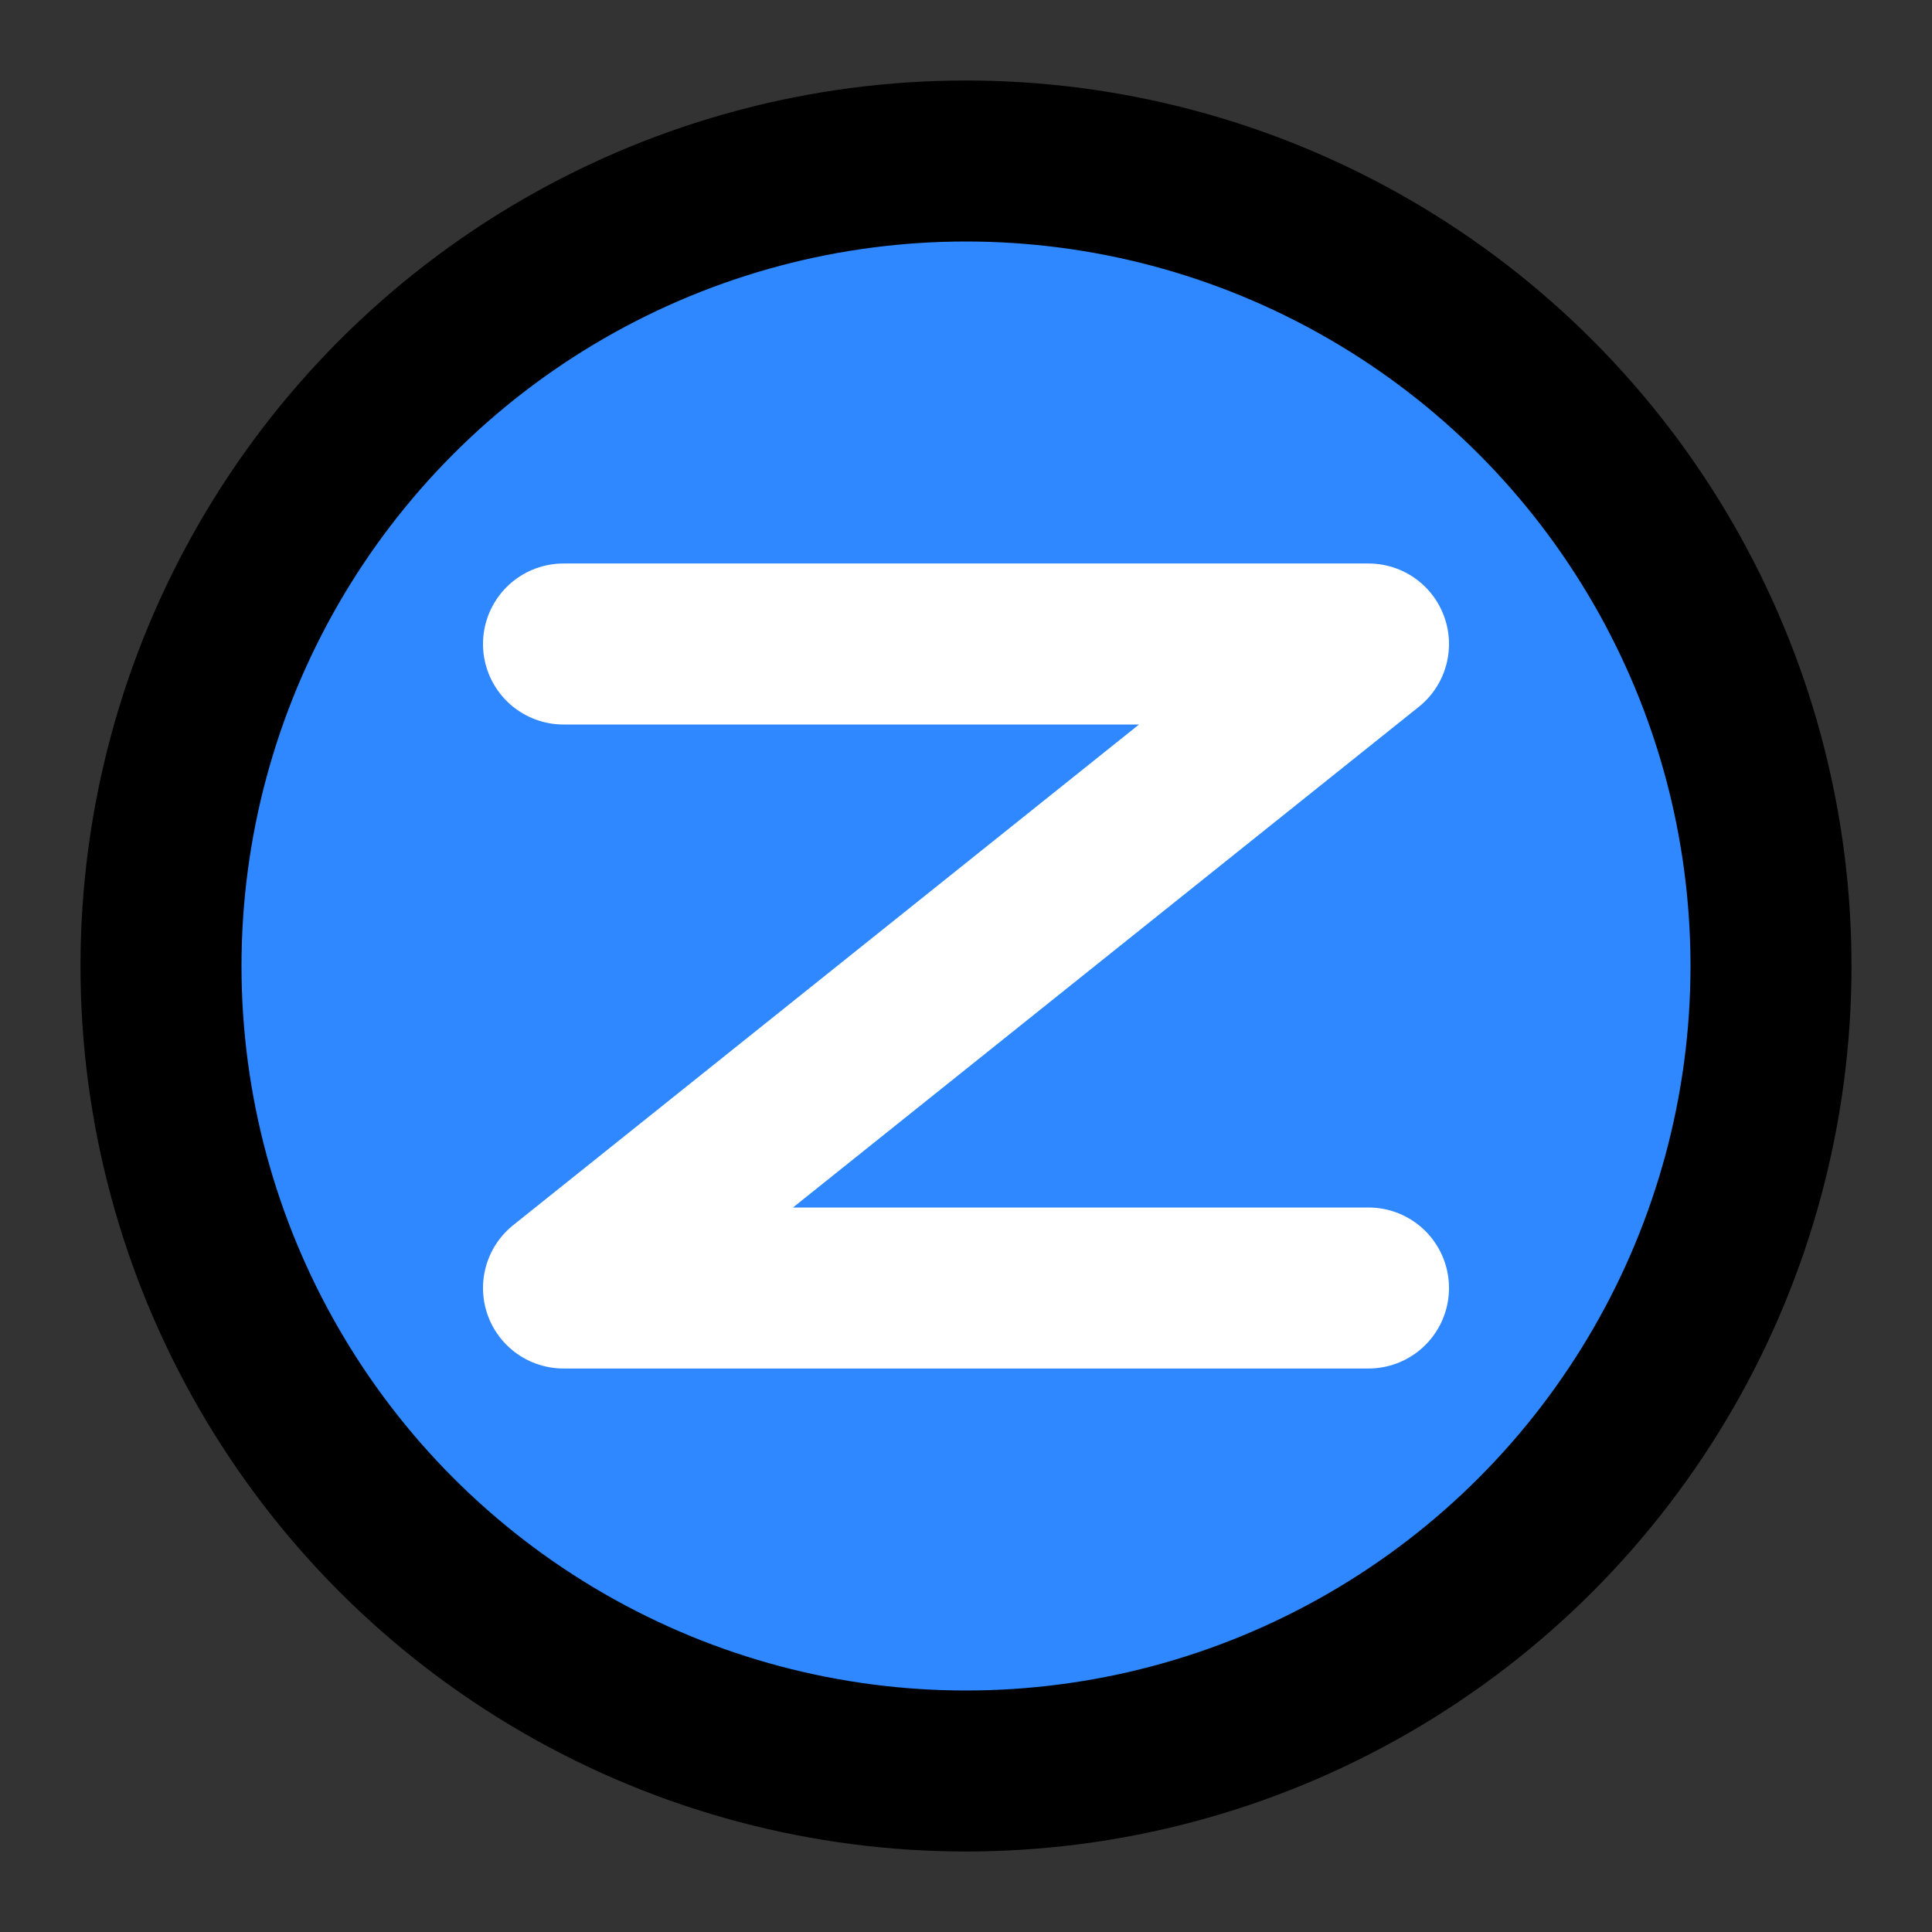 <svg viewBox="0 0 48 48" fill="none" xmlns="http://www.w3.org/2000/svg" height="1em" width="1em">
  <rect x="0" y="0" width="48" height="48" fill="#333333" stroke="none"/>
  <circle cx="24" cy="24" r="20" fill="#2F88FF" stroke="#000" stroke-width="4" stroke-linecap="round" stroke-linejoin="round"/>
  <path d="M14 16h20L14 32h20" stroke="#fff" stroke-width="4" stroke-linecap="round" stroke-linejoin="round"/>
</svg>
